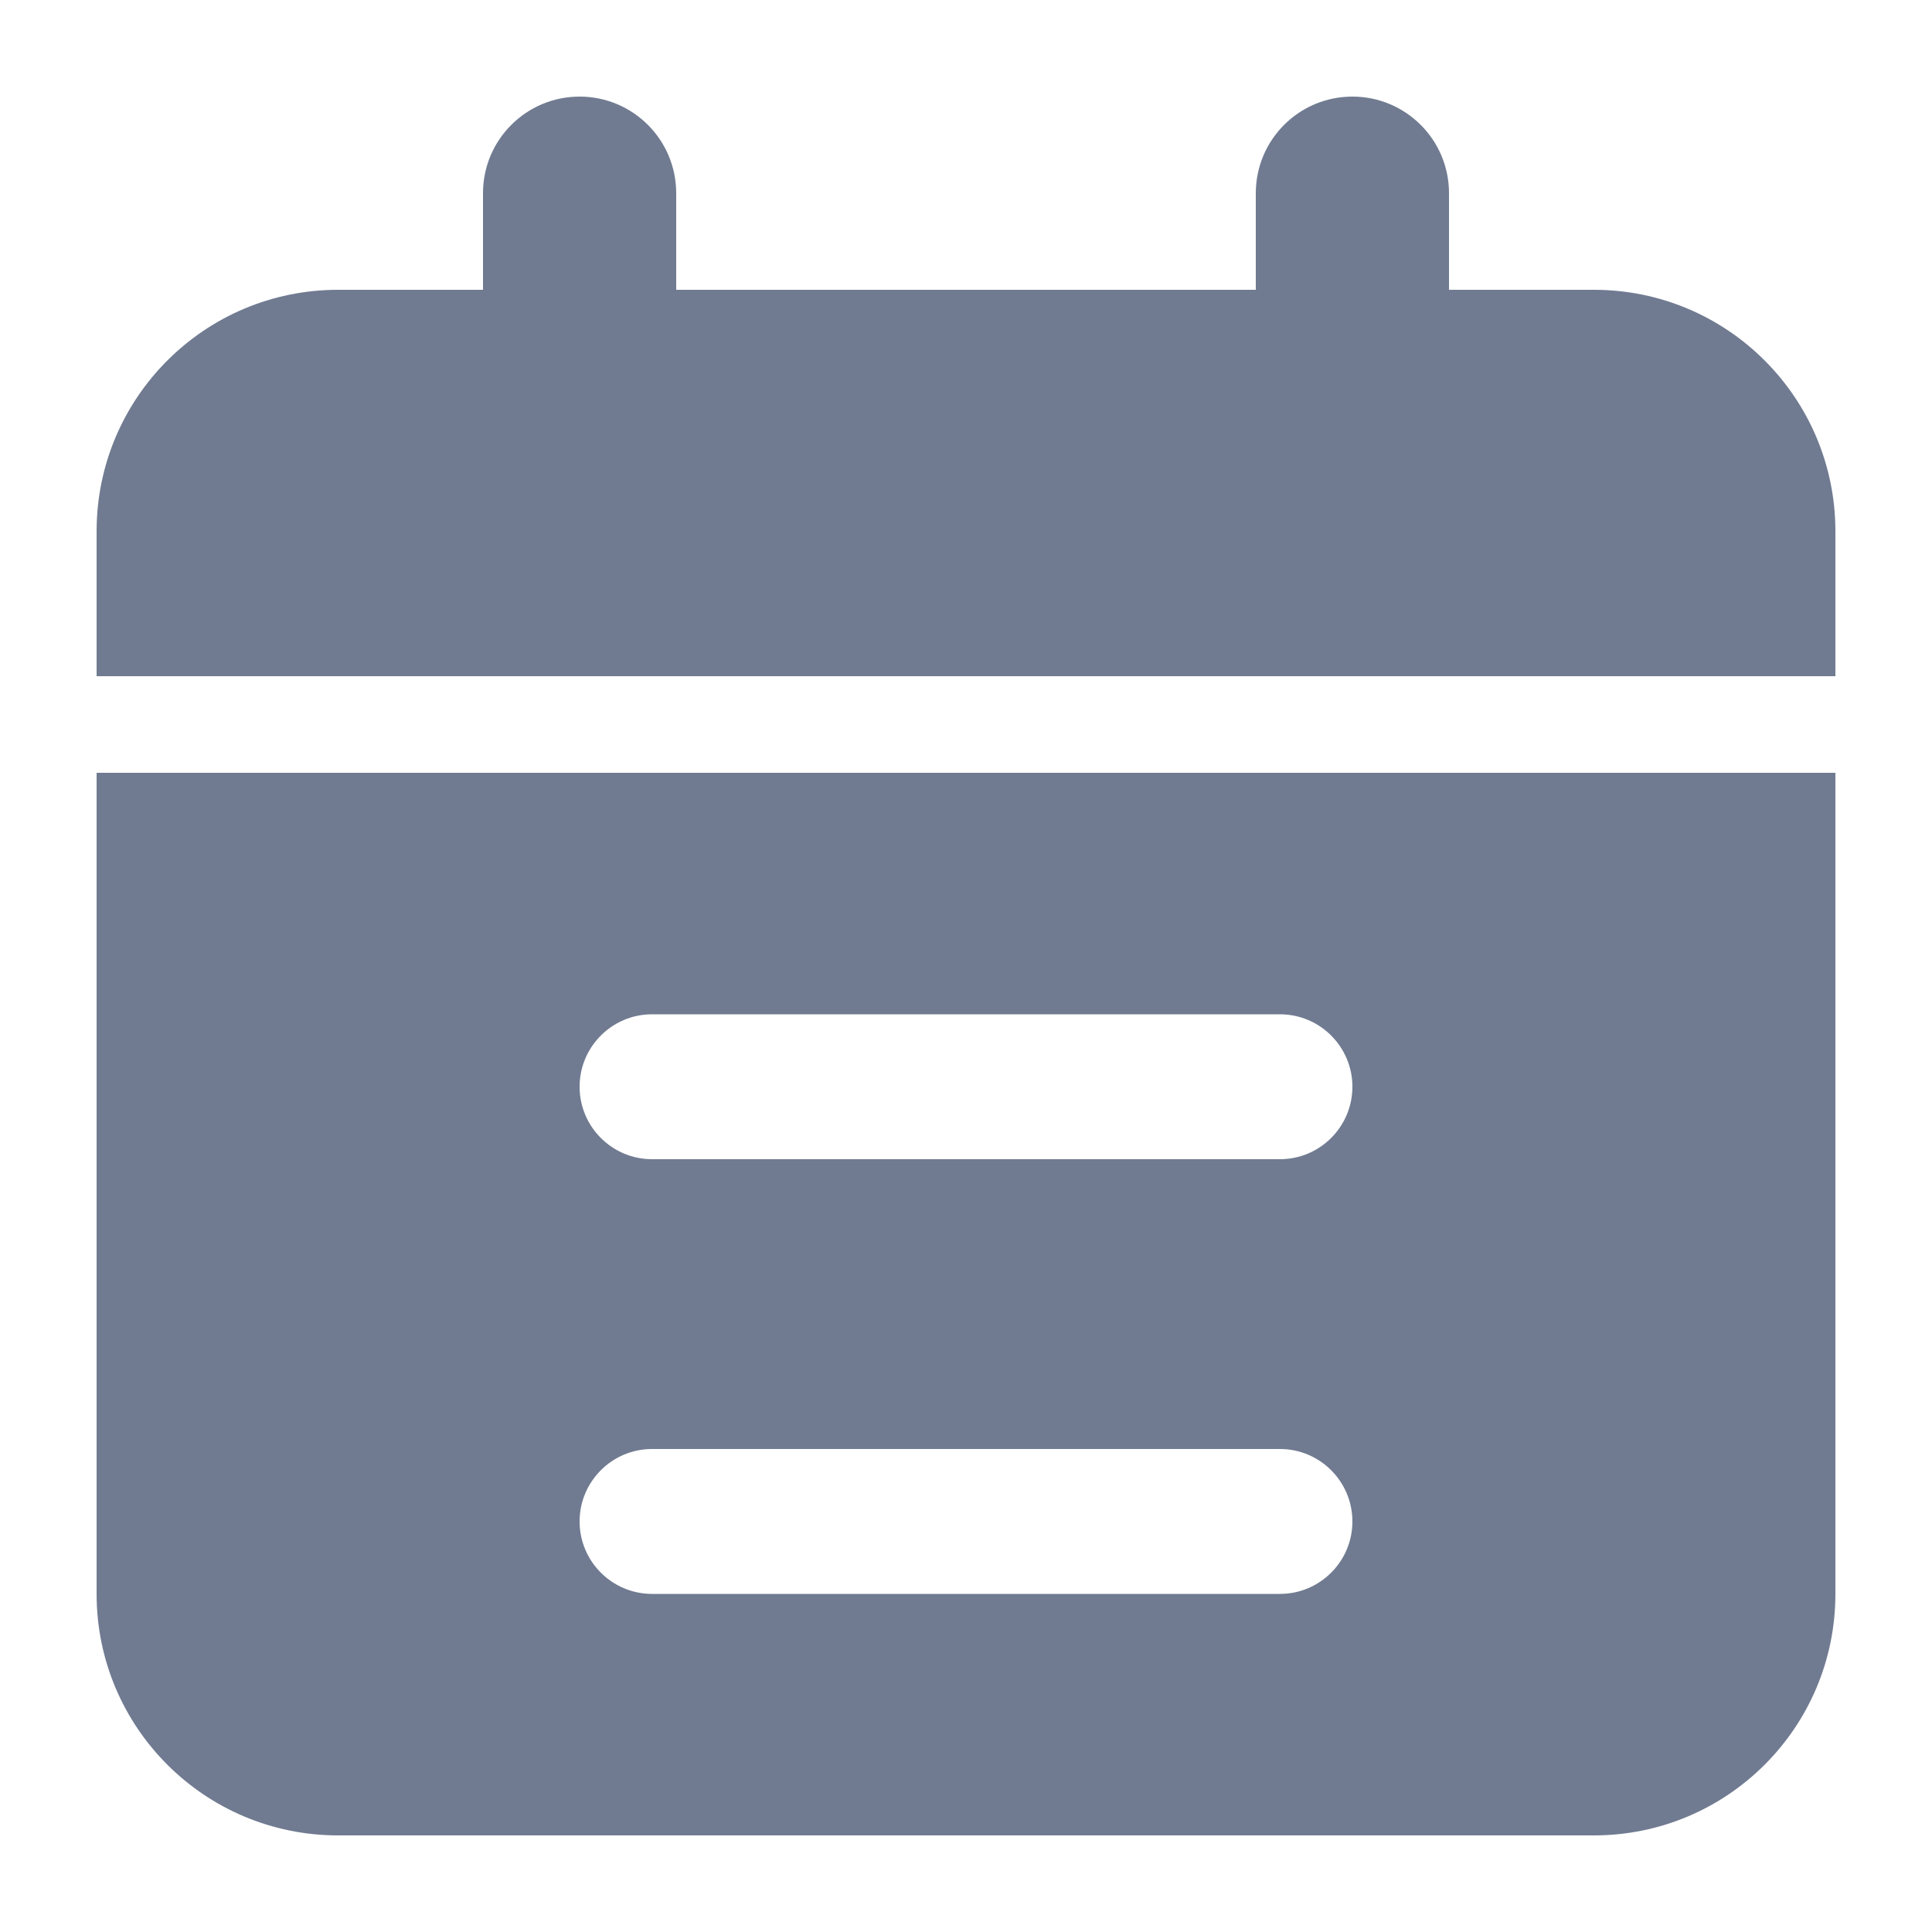 <svg xmlns="http://www.w3.org/2000/svg" width="16" height="16" viewBox="0 0 16 16">
    <g fill="none" fill-rule="evenodd">
        <g fill="#707B91" fill-rule="nonzero">
            <g>
                <g>
                    <g>
                        <g>
                            <g>
                                <path d="M12 2.4h1.2c1.105 0 2 .895 2 2v1.2H.8V4.4c0-1.105.895-2 2-2H4v-.8c0-.442.358-.8.8-.8.442 0 .8.358.8.8v.8h4.8v-.8c0-.442.358-.8.8-.8.442 0 .8.358.8.8v.8zM.8 6.4h14.4v6.8c0 1.105-.895 2-2 2H2.8c-1.105 0-2-.895-2-2V6.4zM5.4 12c-.331 0-.6.269-.6.6 0 .331.269.6.6.6h5.2c.331 0 .6-.269.6-.6 0-.331-.269-.6-.6-.6H5.4zm0-3.6c-.331 0-.6.269-.6.6 0 .331.269.6.6.6h5.2c.331 0 .6-.269.6-.6 0-.331-.269-.6-.6-.6H5.4z" transform="translate(-1329 -110) translate(1122 85) translate(20 15) translate(43) translate(144 10)"/>
                            </g>
                        </g>
                    </g>
                </g>
            </g>
        </g>
    </g>
</svg>
